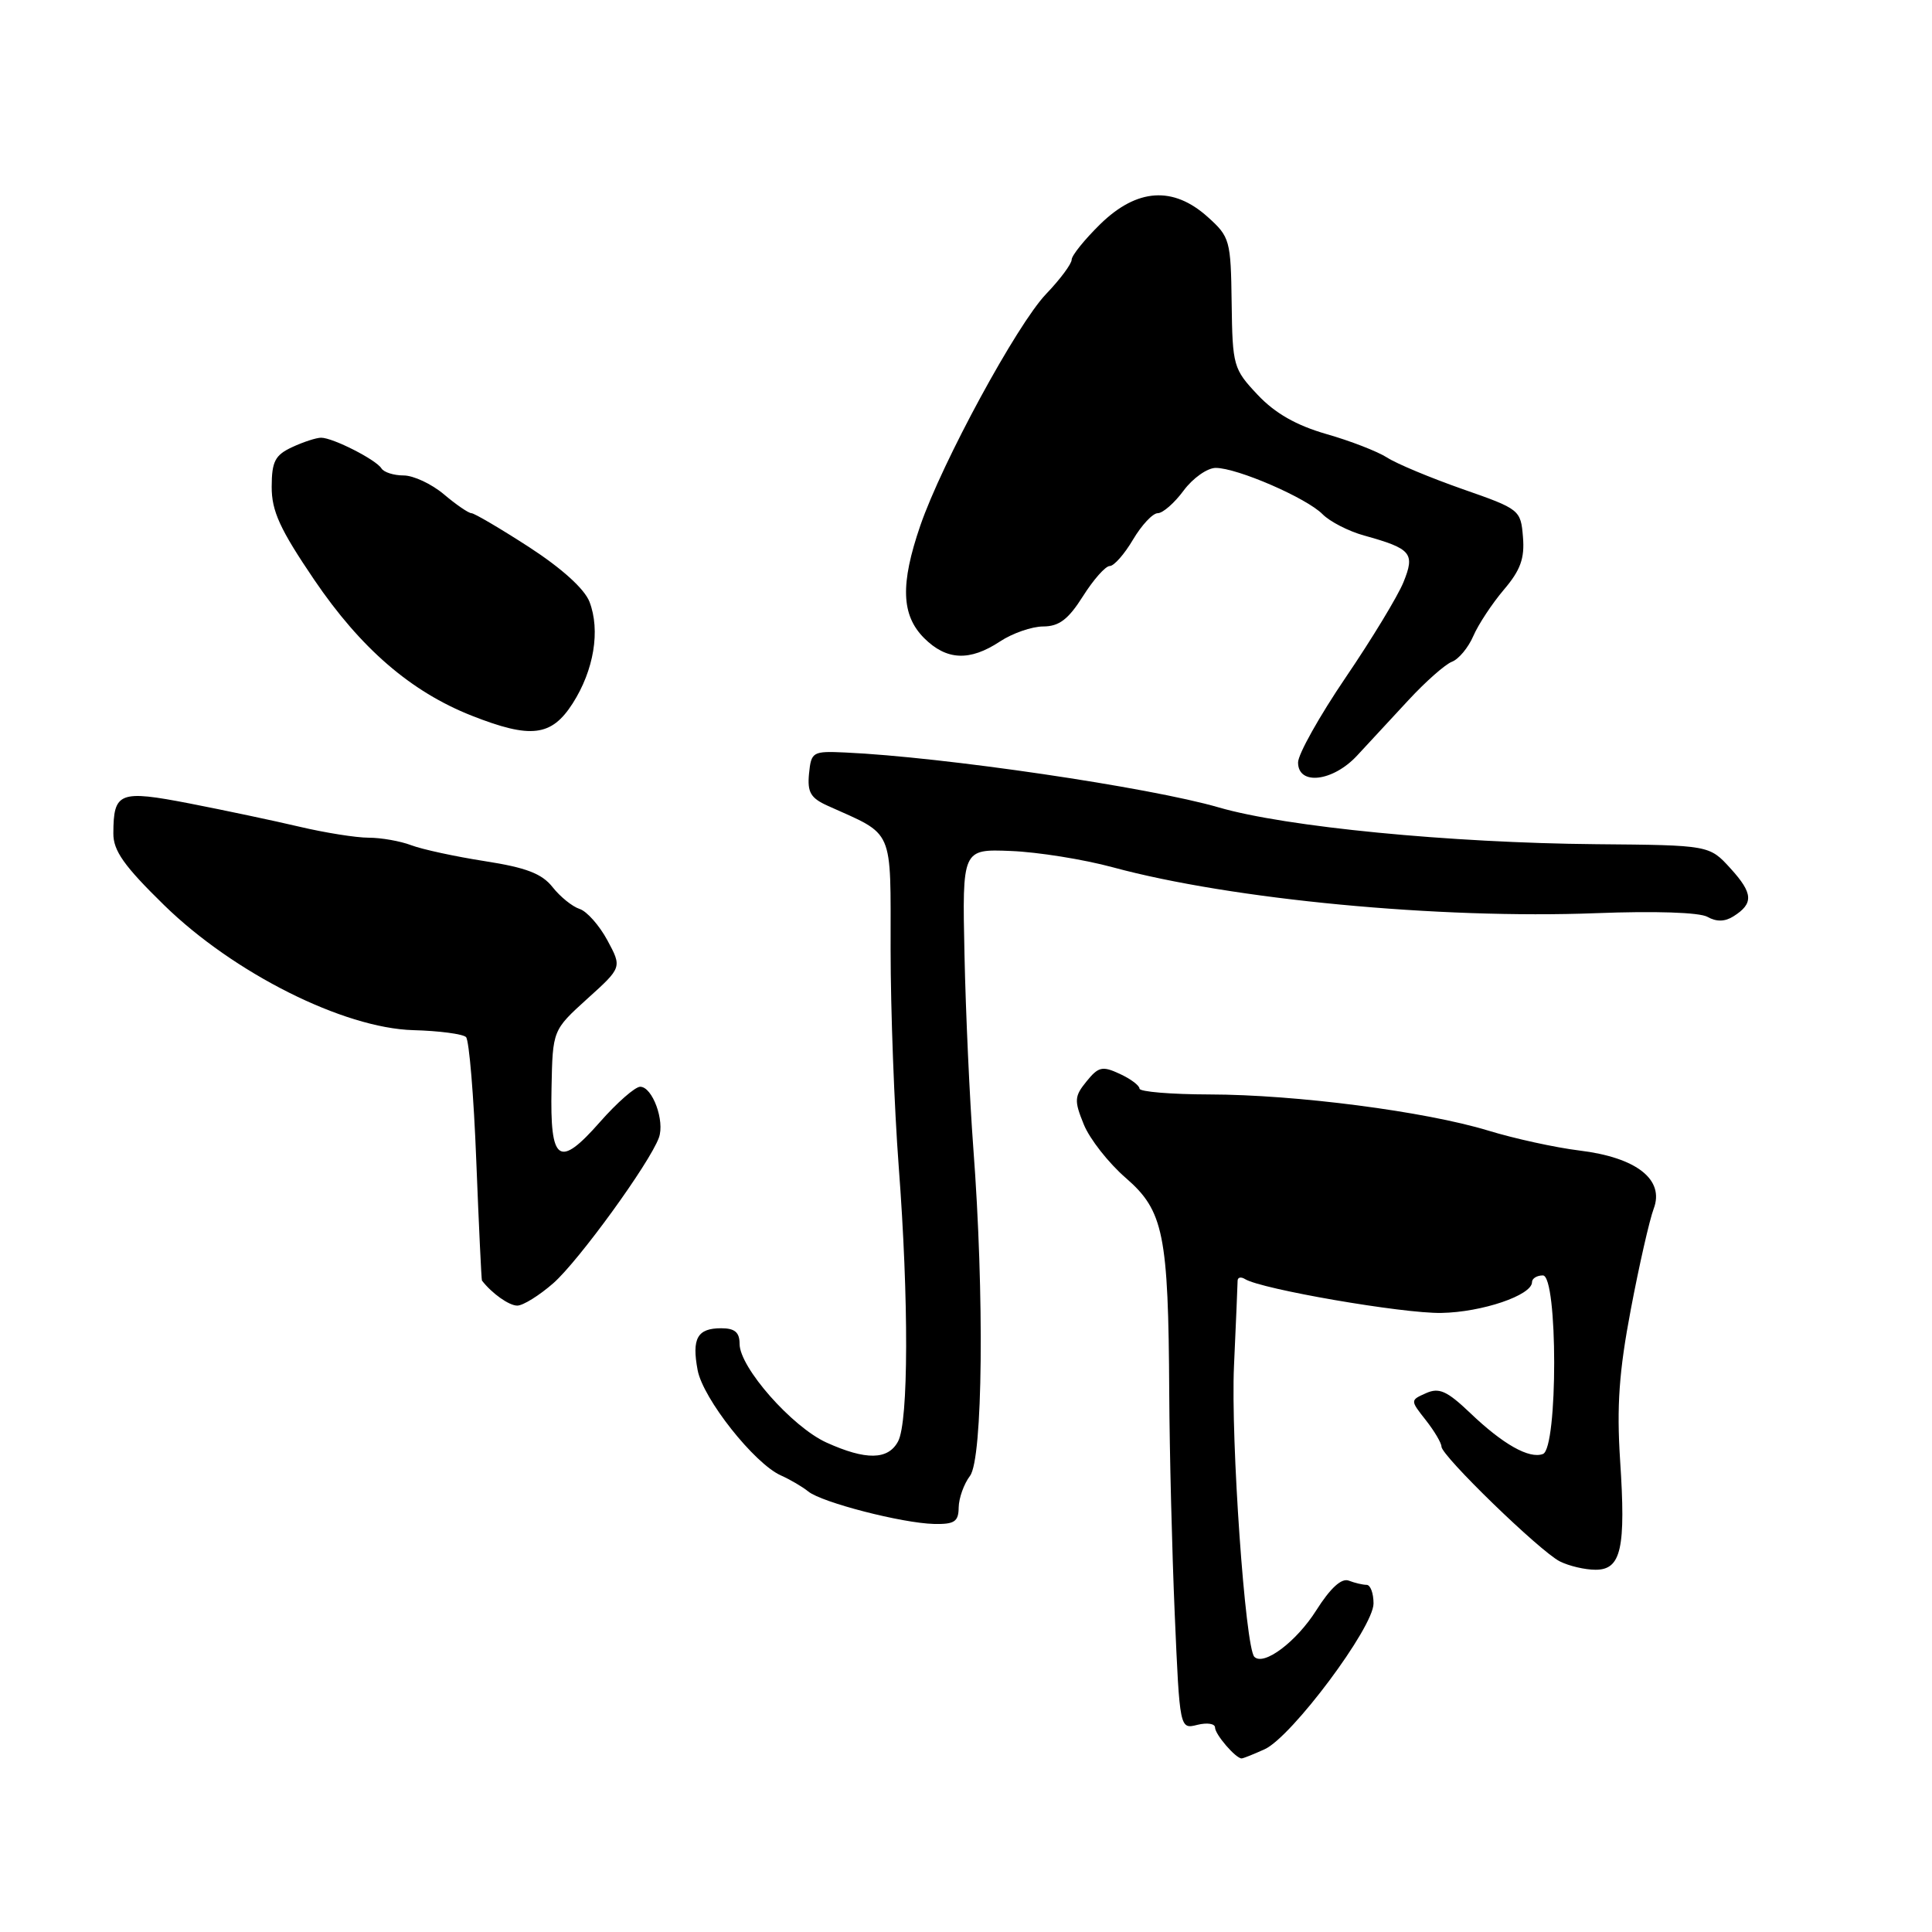<?xml version="1.0" encoding="UTF-8" standalone="no"?>
<!DOCTYPE svg PUBLIC "-//W3C//DTD SVG 1.1//EN" "http://www.w3.org/Graphics/SVG/1.1/DTD/svg11.dtd" >
<svg xmlns="http://www.w3.org/2000/svg" xmlns:xlink="http://www.w3.org/1999/xlink" version="1.1" viewBox="0 0 256 256">
 <g >
 <path fill="currentColor"
d=" M 167.58 231.78 C 171.16 230.15 182.00 215.64 182.00 212.47 C 182.00 211.11 181.59 210.00 181.08 210.00 C 180.58 210.00 179.51 209.75 178.71 209.44 C 177.75 209.08 176.28 210.43 174.41 213.38 C 171.78 217.54 167.46 220.79 166.21 219.54 C 165.00 218.33 163.07 190.75 163.51 181.00 C 163.77 175.22 163.99 170.14 163.99 169.69 C 164.00 169.25 164.44 169.15 164.98 169.49 C 167.16 170.83 185.85 174.06 190.98 173.97 C 196.36 173.88 203.00 171.63 203.00 169.89 C 203.00 169.40 203.65 169.00 204.44 169.00 C 206.43 169.00 206.44 191.90 204.45 192.66 C 202.64 193.35 199.14 191.38 194.79 187.21 C 191.73 184.30 190.69 183.83 188.96 184.60 C 186.85 185.54 186.85 185.54 188.93 188.18 C 190.07 189.63 191.00 191.21 191.00 191.68 C 191.00 192.90 204.03 205.54 206.68 206.89 C 207.89 207.50 210.01 208.00 211.42 208.00 C 214.82 208.00 215.45 205.19 214.67 193.46 C 214.21 186.32 214.53 181.73 216.09 173.51 C 217.20 167.64 218.57 161.63 219.12 160.17 C 220.59 156.31 216.86 153.37 209.28 152.45 C 206.10 152.06 200.66 150.87 197.20 149.81 C 188.86 147.27 171.74 145.04 160.25 145.02 C 155.16 145.01 151.00 144.66 150.99 144.25 C 150.99 143.84 149.81 142.95 148.37 142.29 C 146.07 141.22 145.55 141.34 143.97 143.29 C 142.35 145.28 142.32 145.83 143.61 149.00 C 144.39 150.92 146.90 154.12 149.18 156.09 C 154.19 160.44 154.82 163.53 154.93 184.59 C 154.97 192.34 155.30 205.53 155.66 213.91 C 156.32 229.14 156.32 229.14 158.66 228.55 C 159.95 228.23 161.00 228.39 161.00 228.91 C 161.00 229.82 163.74 233.00 164.52 233.00 C 164.73 233.00 166.11 232.45 167.58 231.78 Z  M 127.03 199.75 C 127.05 198.51 127.72 196.63 128.53 195.56 C 130.23 193.31 130.45 171.64 128.96 152.00 C 128.49 145.68 127.96 134.20 127.80 126.50 C 127.50 112.50 127.50 112.50 133.95 112.76 C 137.50 112.90 143.58 113.87 147.45 114.92 C 163.20 119.19 190.70 121.80 211.50 121.00 C 219.27 120.70 225.20 120.89 226.25 121.49 C 227.43 122.16 228.56 122.14 229.69 121.42 C 232.39 119.72 232.30 118.37 229.31 115.08 C 226.50 111.99 226.50 111.99 211.50 111.86 C 192.13 111.69 170.37 109.57 161.50 106.99 C 152.32 104.32 125.00 100.30 112.00 99.71 C 107.67 99.51 107.49 99.62 107.20 102.51 C 106.96 104.99 107.41 105.75 109.70 106.78 C 118.56 110.77 118.00 109.47 118.01 125.80 C 118.01 133.89 118.50 146.80 119.08 154.50 C 120.43 172.24 120.39 188.40 119.00 190.99 C 117.68 193.47 114.73 193.51 109.50 191.14 C 104.94 189.06 98.00 181.19 98.00 178.08 C 98.00 176.54 97.37 176.00 95.56 176.00 C 92.40 176.00 91.65 177.34 92.44 181.55 C 93.15 185.33 99.95 193.93 103.47 195.50 C 104.70 196.05 106.34 197.01 107.10 197.63 C 108.90 199.09 119.55 201.83 123.75 201.93 C 126.47 201.99 127.01 201.63 127.03 199.75 Z  M 73.33 170.02 C 76.70 167.05 86.09 154.11 87.31 150.74 C 88.11 148.52 86.45 144.00 84.83 144.00 C 84.16 144.00 81.76 146.10 79.49 148.68 C 74.05 154.86 72.87 154.03 73.08 144.17 C 73.23 136.50 73.23 136.50 77.82 132.34 C 82.42 128.19 82.42 128.19 80.48 124.59 C 79.41 122.61 77.75 120.74 76.80 120.44 C 75.84 120.13 74.23 118.83 73.22 117.55 C 71.81 115.76 69.72 114.96 64.26 114.11 C 60.34 113.50 55.95 112.55 54.50 112.00 C 53.06 111.45 50.51 111.00 48.85 111.00 C 47.19 111.00 43.05 110.34 39.66 109.54 C 36.27 108.74 29.72 107.36 25.11 106.46 C 15.80 104.66 15.04 104.96 15.02 110.42 C 15.00 112.72 16.44 114.75 21.75 119.94 C 30.96 128.94 45.51 136.24 54.75 136.50 C 58.19 136.59 61.34 137.01 61.75 137.42 C 62.16 137.83 62.78 145.21 63.11 153.83 C 63.45 162.45 63.79 169.58 63.86 169.68 C 65.18 171.39 67.45 173.00 68.54 173.00 C 69.30 173.00 71.46 171.66 73.33 170.02 Z  M 179.83 100.11 C 181.30 98.52 184.36 95.21 186.64 92.76 C 188.91 90.31 191.50 88.02 192.40 87.68 C 193.29 87.34 194.56 85.81 195.22 84.28 C 195.88 82.75 197.70 79.99 199.26 78.15 C 201.47 75.56 202.04 73.99 201.80 71.15 C 201.51 67.56 201.37 67.45 193.80 64.81 C 189.56 63.32 185.06 61.45 183.80 60.63 C 182.53 59.82 178.91 58.41 175.74 57.51 C 171.76 56.36 168.96 54.77 166.65 52.32 C 163.43 48.90 163.31 48.50 163.20 40.14 C 163.09 31.83 162.97 31.39 160.03 28.75 C 155.45 24.63 150.66 24.95 145.79 29.70 C 143.71 31.74 142.00 33.86 142.00 34.41 C 142.00 34.96 140.48 37.01 138.61 38.96 C 134.75 43.00 124.83 61.26 121.94 69.66 C 119.28 77.41 119.42 81.51 122.45 84.55 C 125.42 87.51 128.49 87.65 132.50 85.00 C 134.15 83.91 136.73 83.01 138.24 83.01 C 140.34 83.00 141.56 82.07 143.50 79.00 C 144.89 76.80 146.48 75.00 147.05 75.00 C 147.61 75.00 149.00 73.42 150.13 71.50 C 151.27 69.58 152.74 68.00 153.41 68.00 C 154.08 68.00 155.62 66.65 156.84 65.00 C 158.06 63.35 159.98 62.00 161.09 62.00 C 163.94 62.00 173.14 65.99 175.25 68.14 C 176.22 69.12 178.69 70.39 180.75 70.96 C 187.02 72.70 187.53 73.30 185.96 77.16 C 185.21 79.00 181.77 84.68 178.30 89.78 C 174.84 94.88 172.00 99.94 172.00 101.03 C 172.00 104.12 176.62 103.58 179.83 100.11 Z  M 75.88 93.21 C 78.70 88.80 79.57 83.54 78.11 79.74 C 77.44 78.02 74.44 75.31 70.10 72.49 C 66.28 70.02 62.84 68.00 62.47 68.00 C 62.09 68.00 60.45 66.88 58.82 65.50 C 57.18 64.12 54.78 63.00 53.48 63.00 C 52.18 63.00 50.86 62.58 50.54 62.06 C 49.82 60.91 44.11 58.00 42.55 58.00 C 41.91 58.00 40.19 58.56 38.71 59.25 C 36.45 60.30 36.01 61.14 36.00 64.50 C 35.99 67.72 37.09 70.12 41.64 76.83 C 47.82 85.93 54.45 91.65 62.50 94.83 C 70.35 97.92 73.07 97.59 75.88 93.21 Z "/>
</g>
</svg>